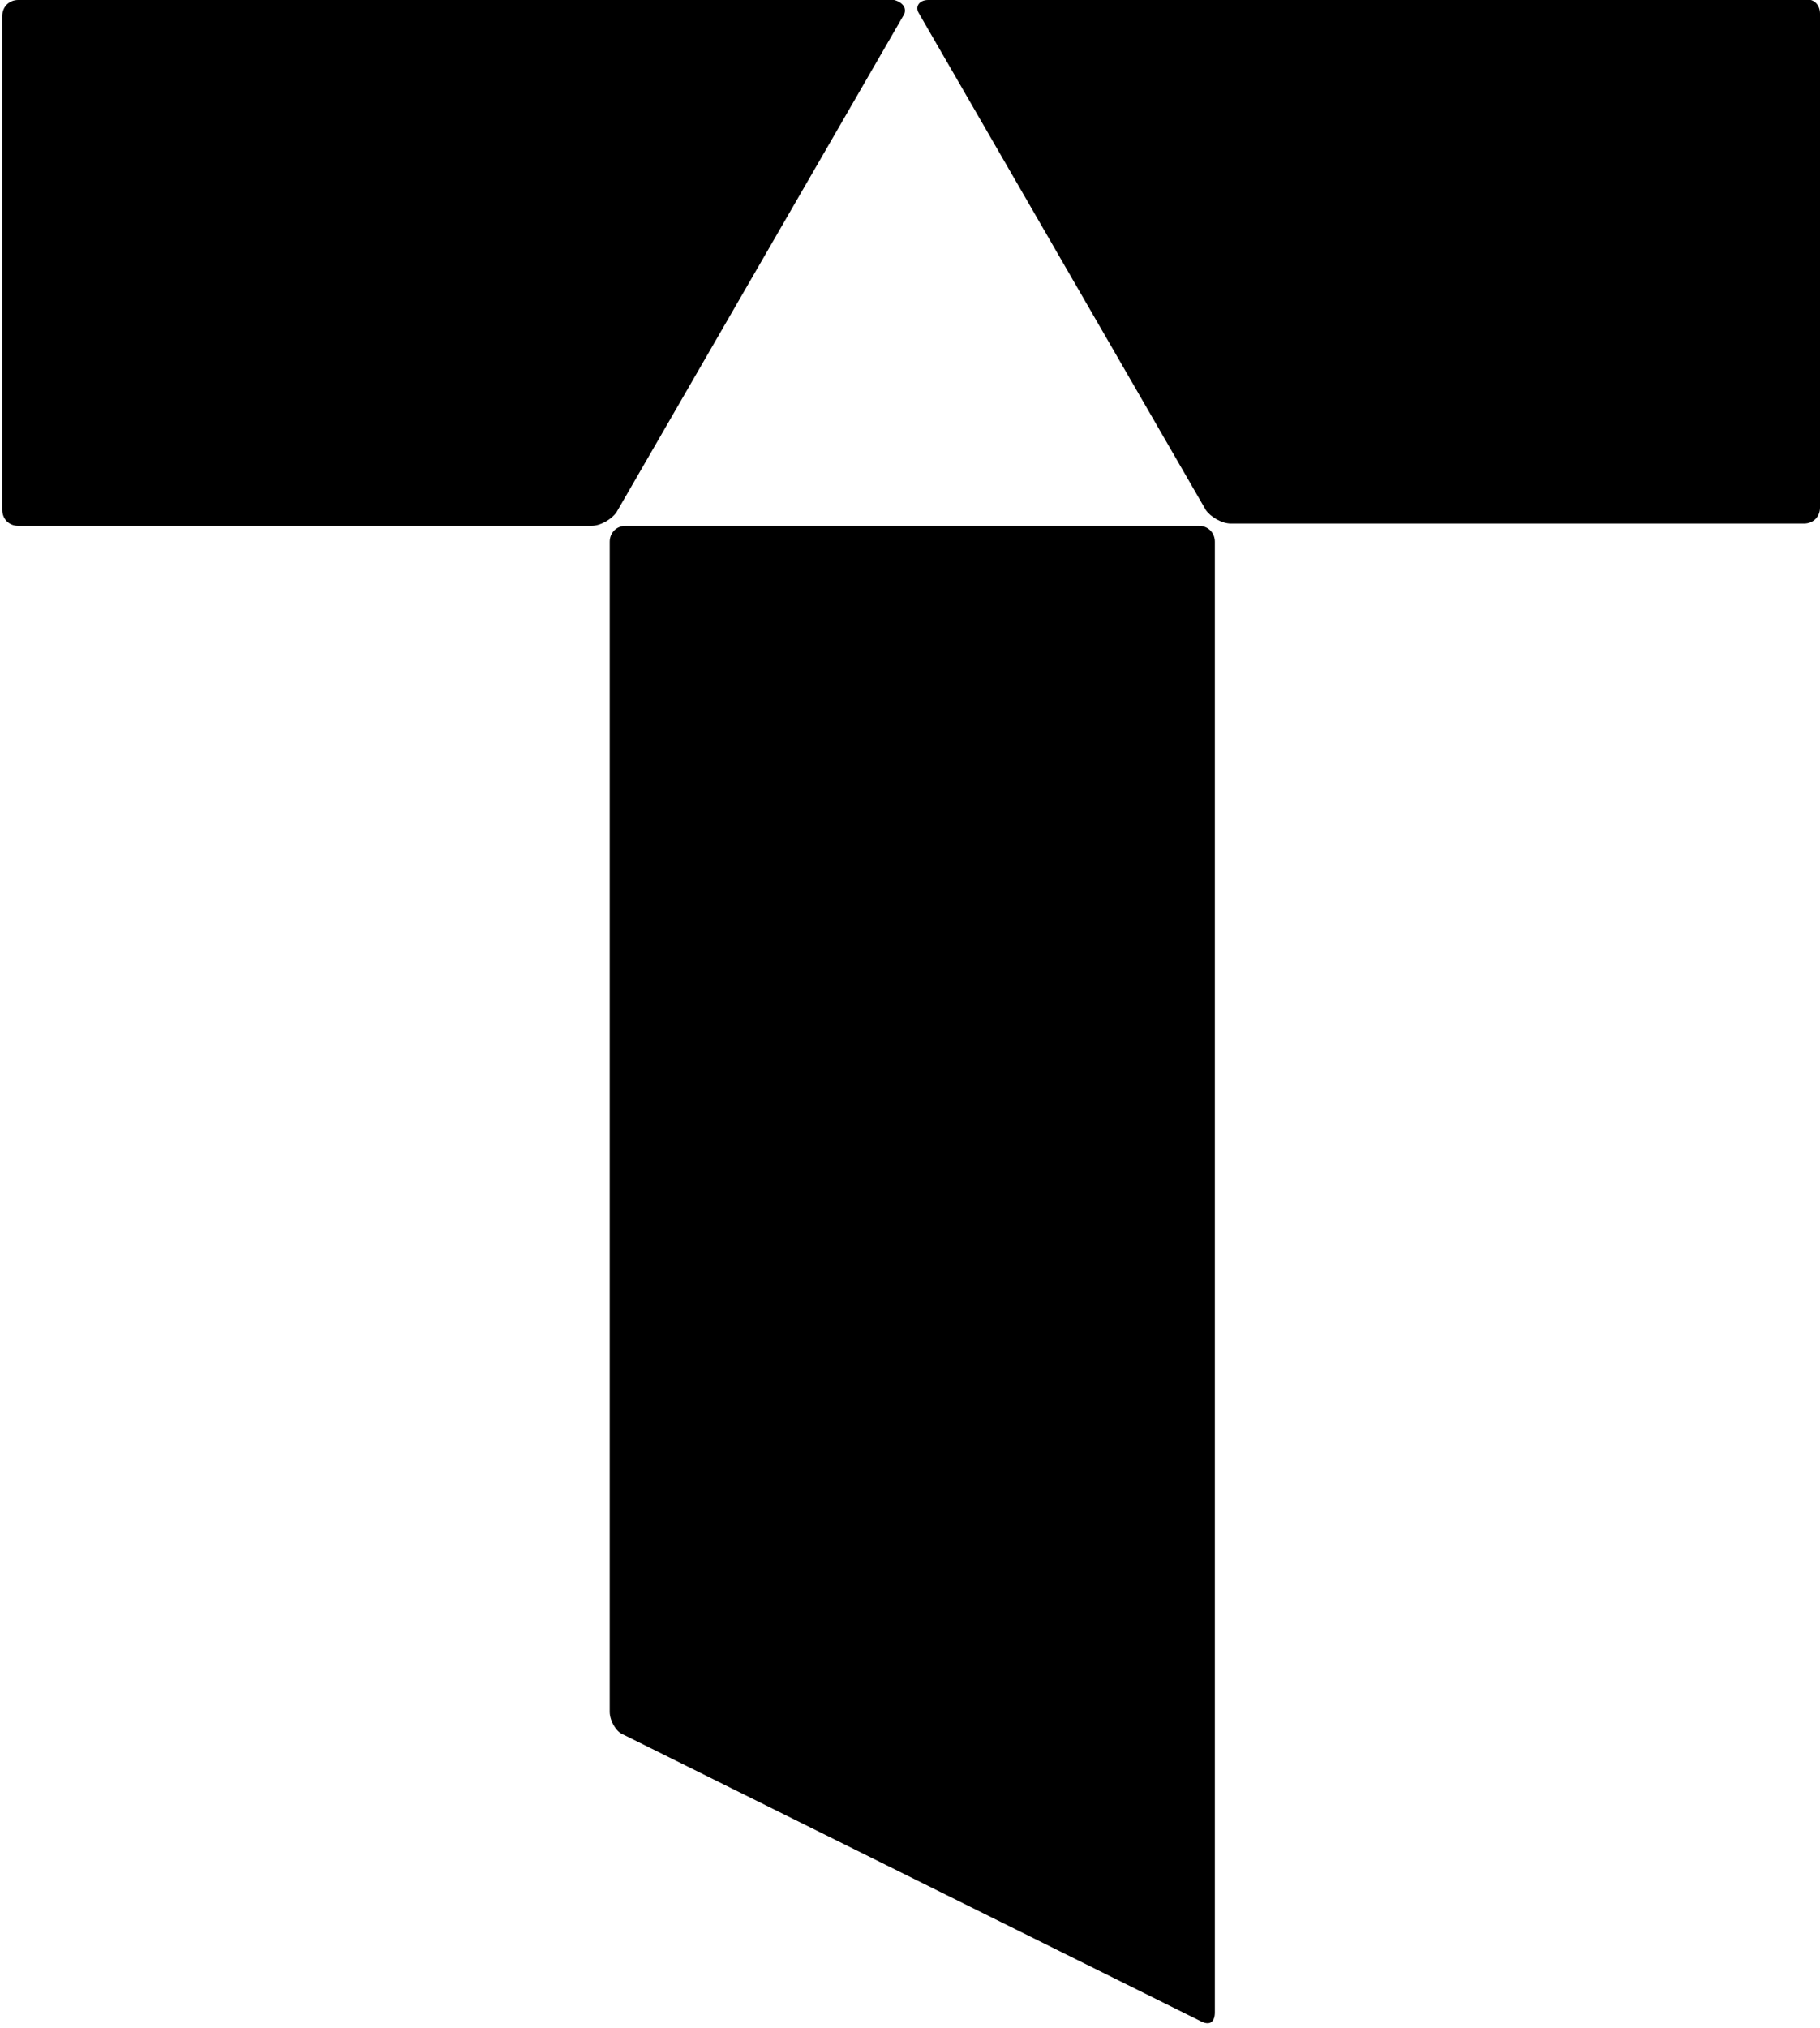 <?xml version="1.0" encoding="utf-8"?>
<!-- Generator: Adobe Illustrator 19.1.0, SVG Export Plug-In . SVG Version: 6.00 Build 0)  -->
<svg version="1.1" id="Layer_1" xmlns="http://www.w3.org/2000/svg" xmlns:xlink="http://www.w3.org/1999/xlink" x="0px" y="0px"
	 viewBox="-559 556.9 80 89.1" style="enable-background:new -559 556.9 80 89.1;" xml:space="preserve">
<g>
	<g>
		<path d="M-558.2,556.9c-0.4,0-0.7,0.3-0.7,0.7v21.7c0,0.4,0.3,0.7,0.7,0.7h25.2c0.4,0,0.9-0.3,1.1-0.6l12.6-21.8
			c0.2-0.3,0-0.6-0.4-0.7L-558.2,556.9L-558.2,556.9z"/>
	</g>
	<g>
		<path d="M-518.2,556.9c-0.4,0-0.6,0.3-0.4,0.6l12.6,21.8c0.2,0.3,0.7,0.6,1.1,0.6h25.2c0.4,0,0.7-0.3,0.7-0.7v-21.7
			c0-0.4-0.3-0.7-0.7-0.6H-518.2L-518.2,556.9z"/>
	</g>
	<g>
		<path d="M-532.2,632.1c0,0.4,0.3,0.9,0.6,1l25.4,12.6c0.4,0.2,0.6,0,0.6-0.4v-64.6c0-0.4-0.3-0.7-0.7-0.7h-25.2
			c-0.4,0-0.7,0.3-0.7,0.7L-532.2,632.1L-532.2,632.1z"/>
	</g>
</g>
</svg>
